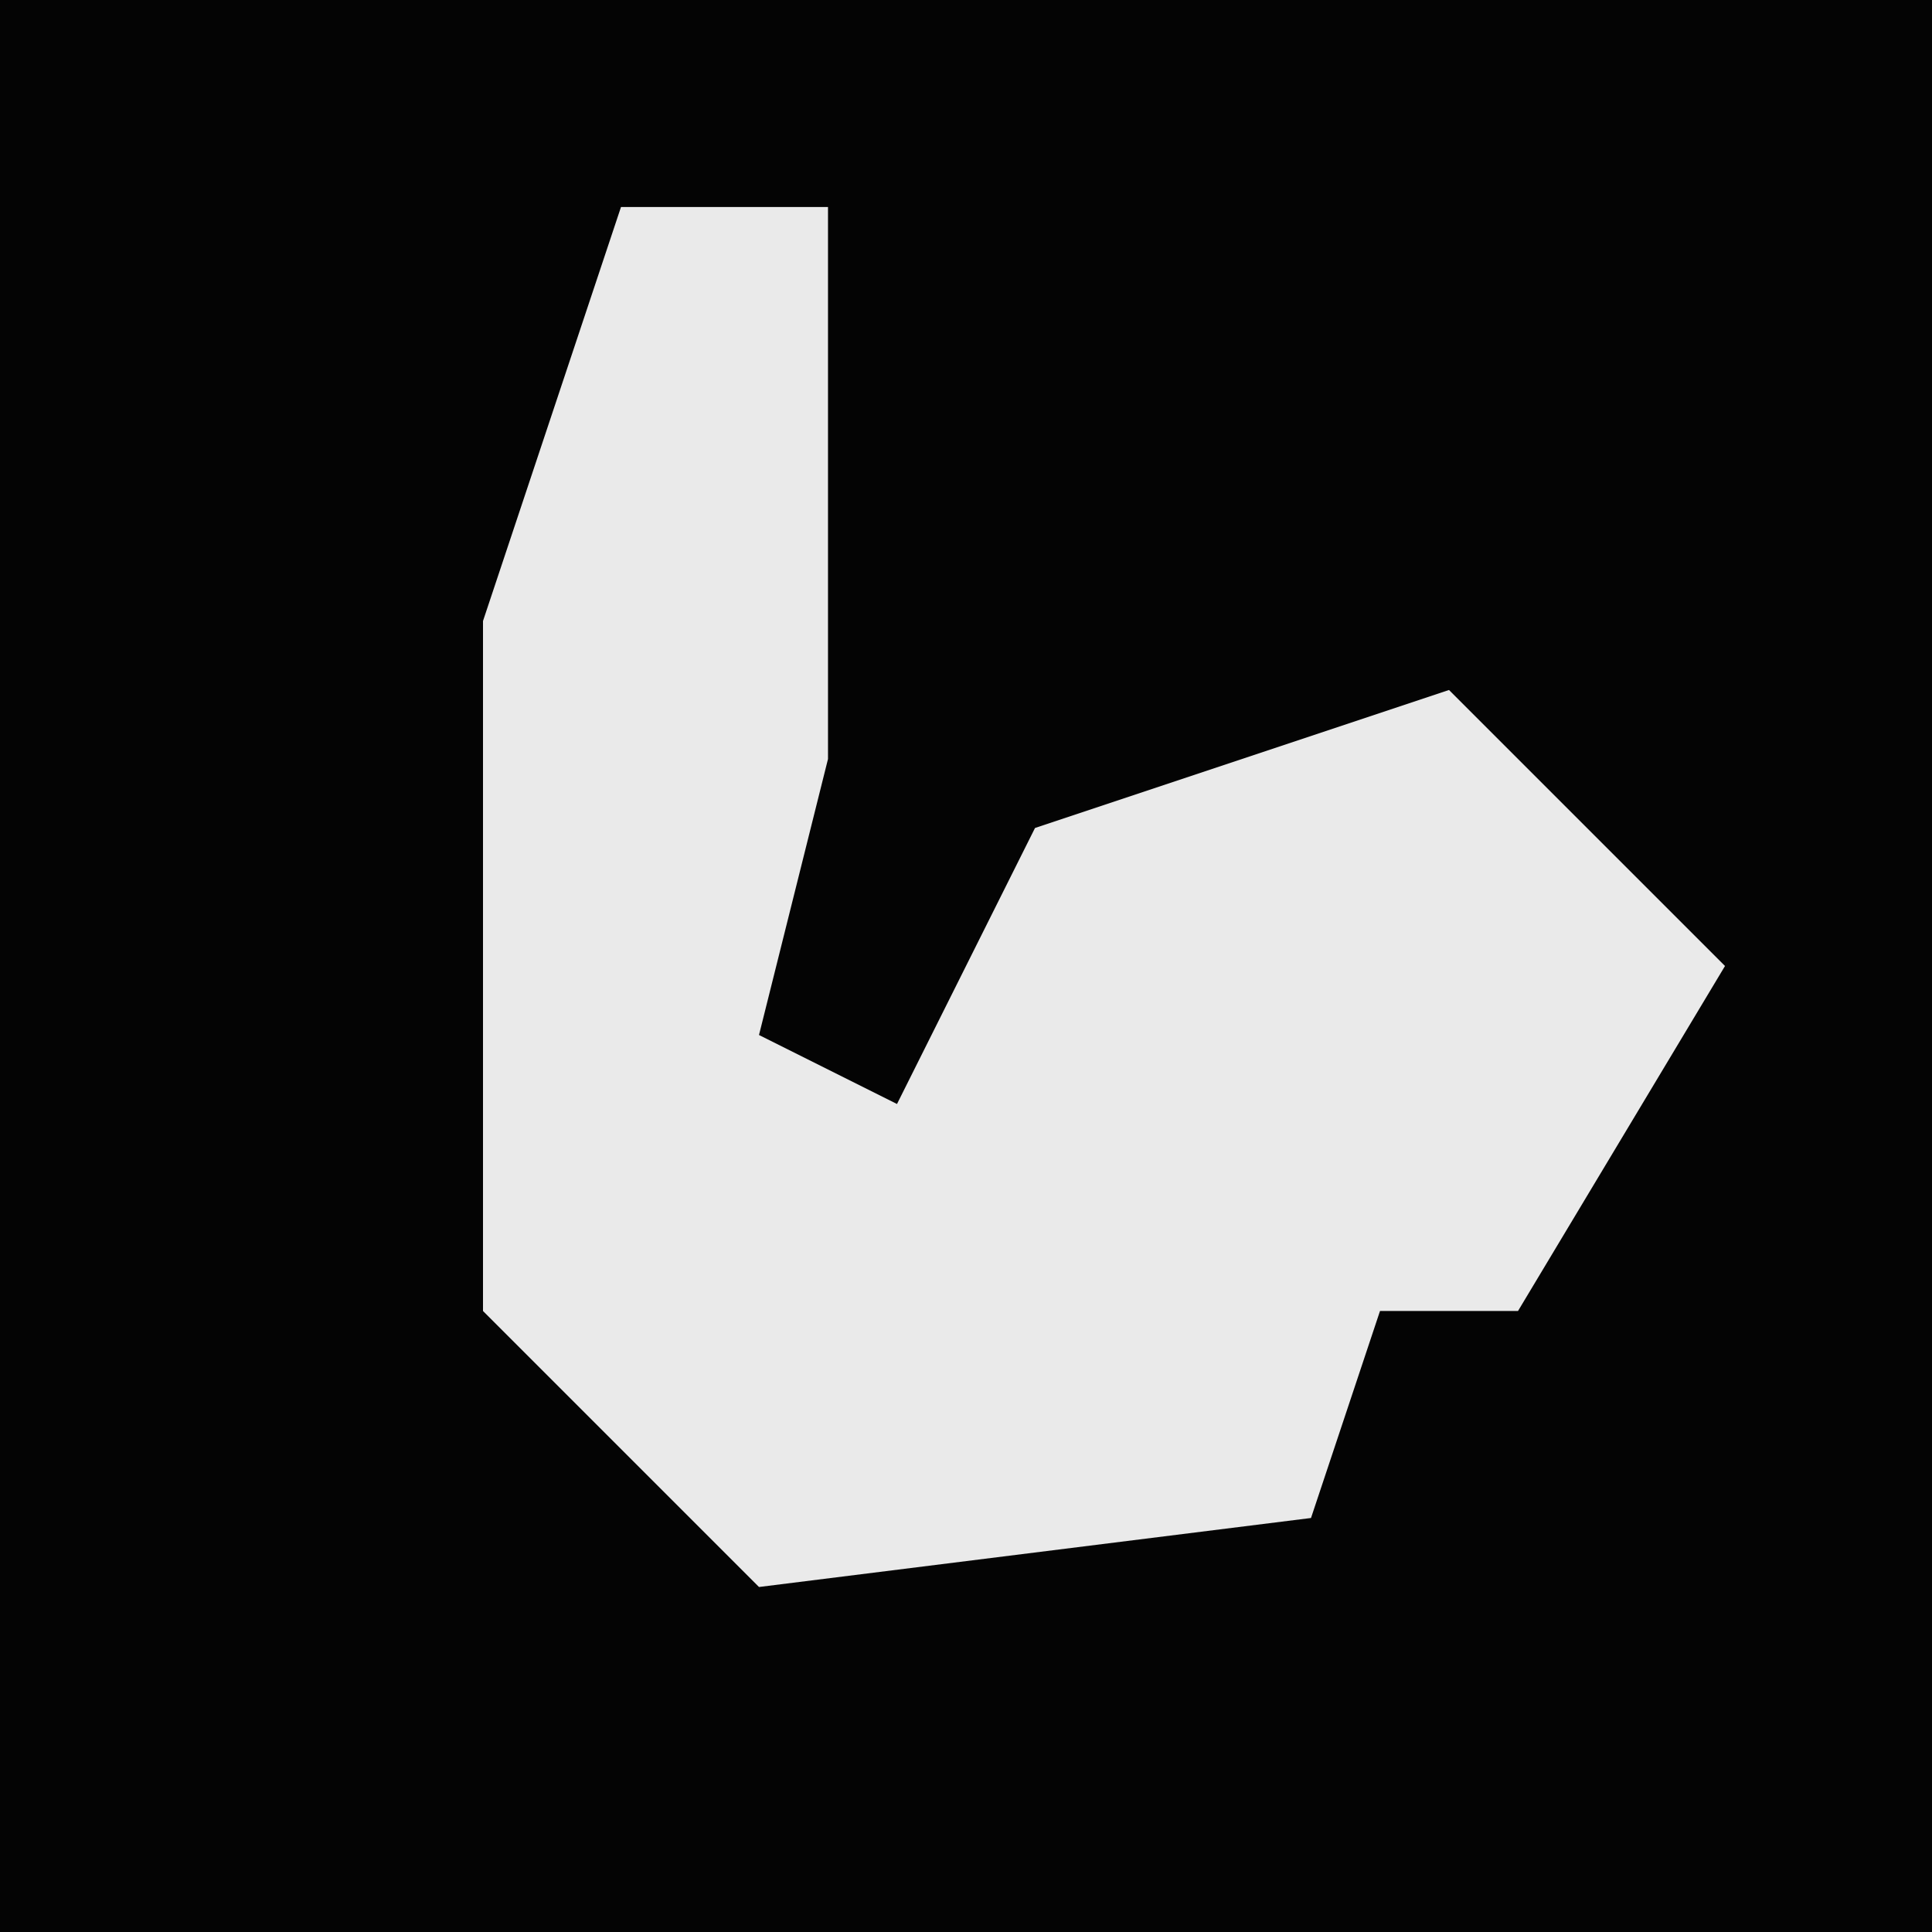 <?xml version="1.0" encoding="UTF-8"?>
<svg version="1.1" xmlns="http://www.w3.org/2000/svg" width="28" height="28">
<path d="M0,0 L28,0 L28,28 L0,28 Z " fill="#040404" transform="translate(0,0)"/>
<path d="M0,0 L3,0 L3,8 L2,12 L4,13 L6,9 L12,7 L16,11 L13,16 L11,16 L10,19 L2,20 L-2,16 L-2,6 Z " fill="#EAEAEA" transform="translate(9,3)"/>
</svg>
